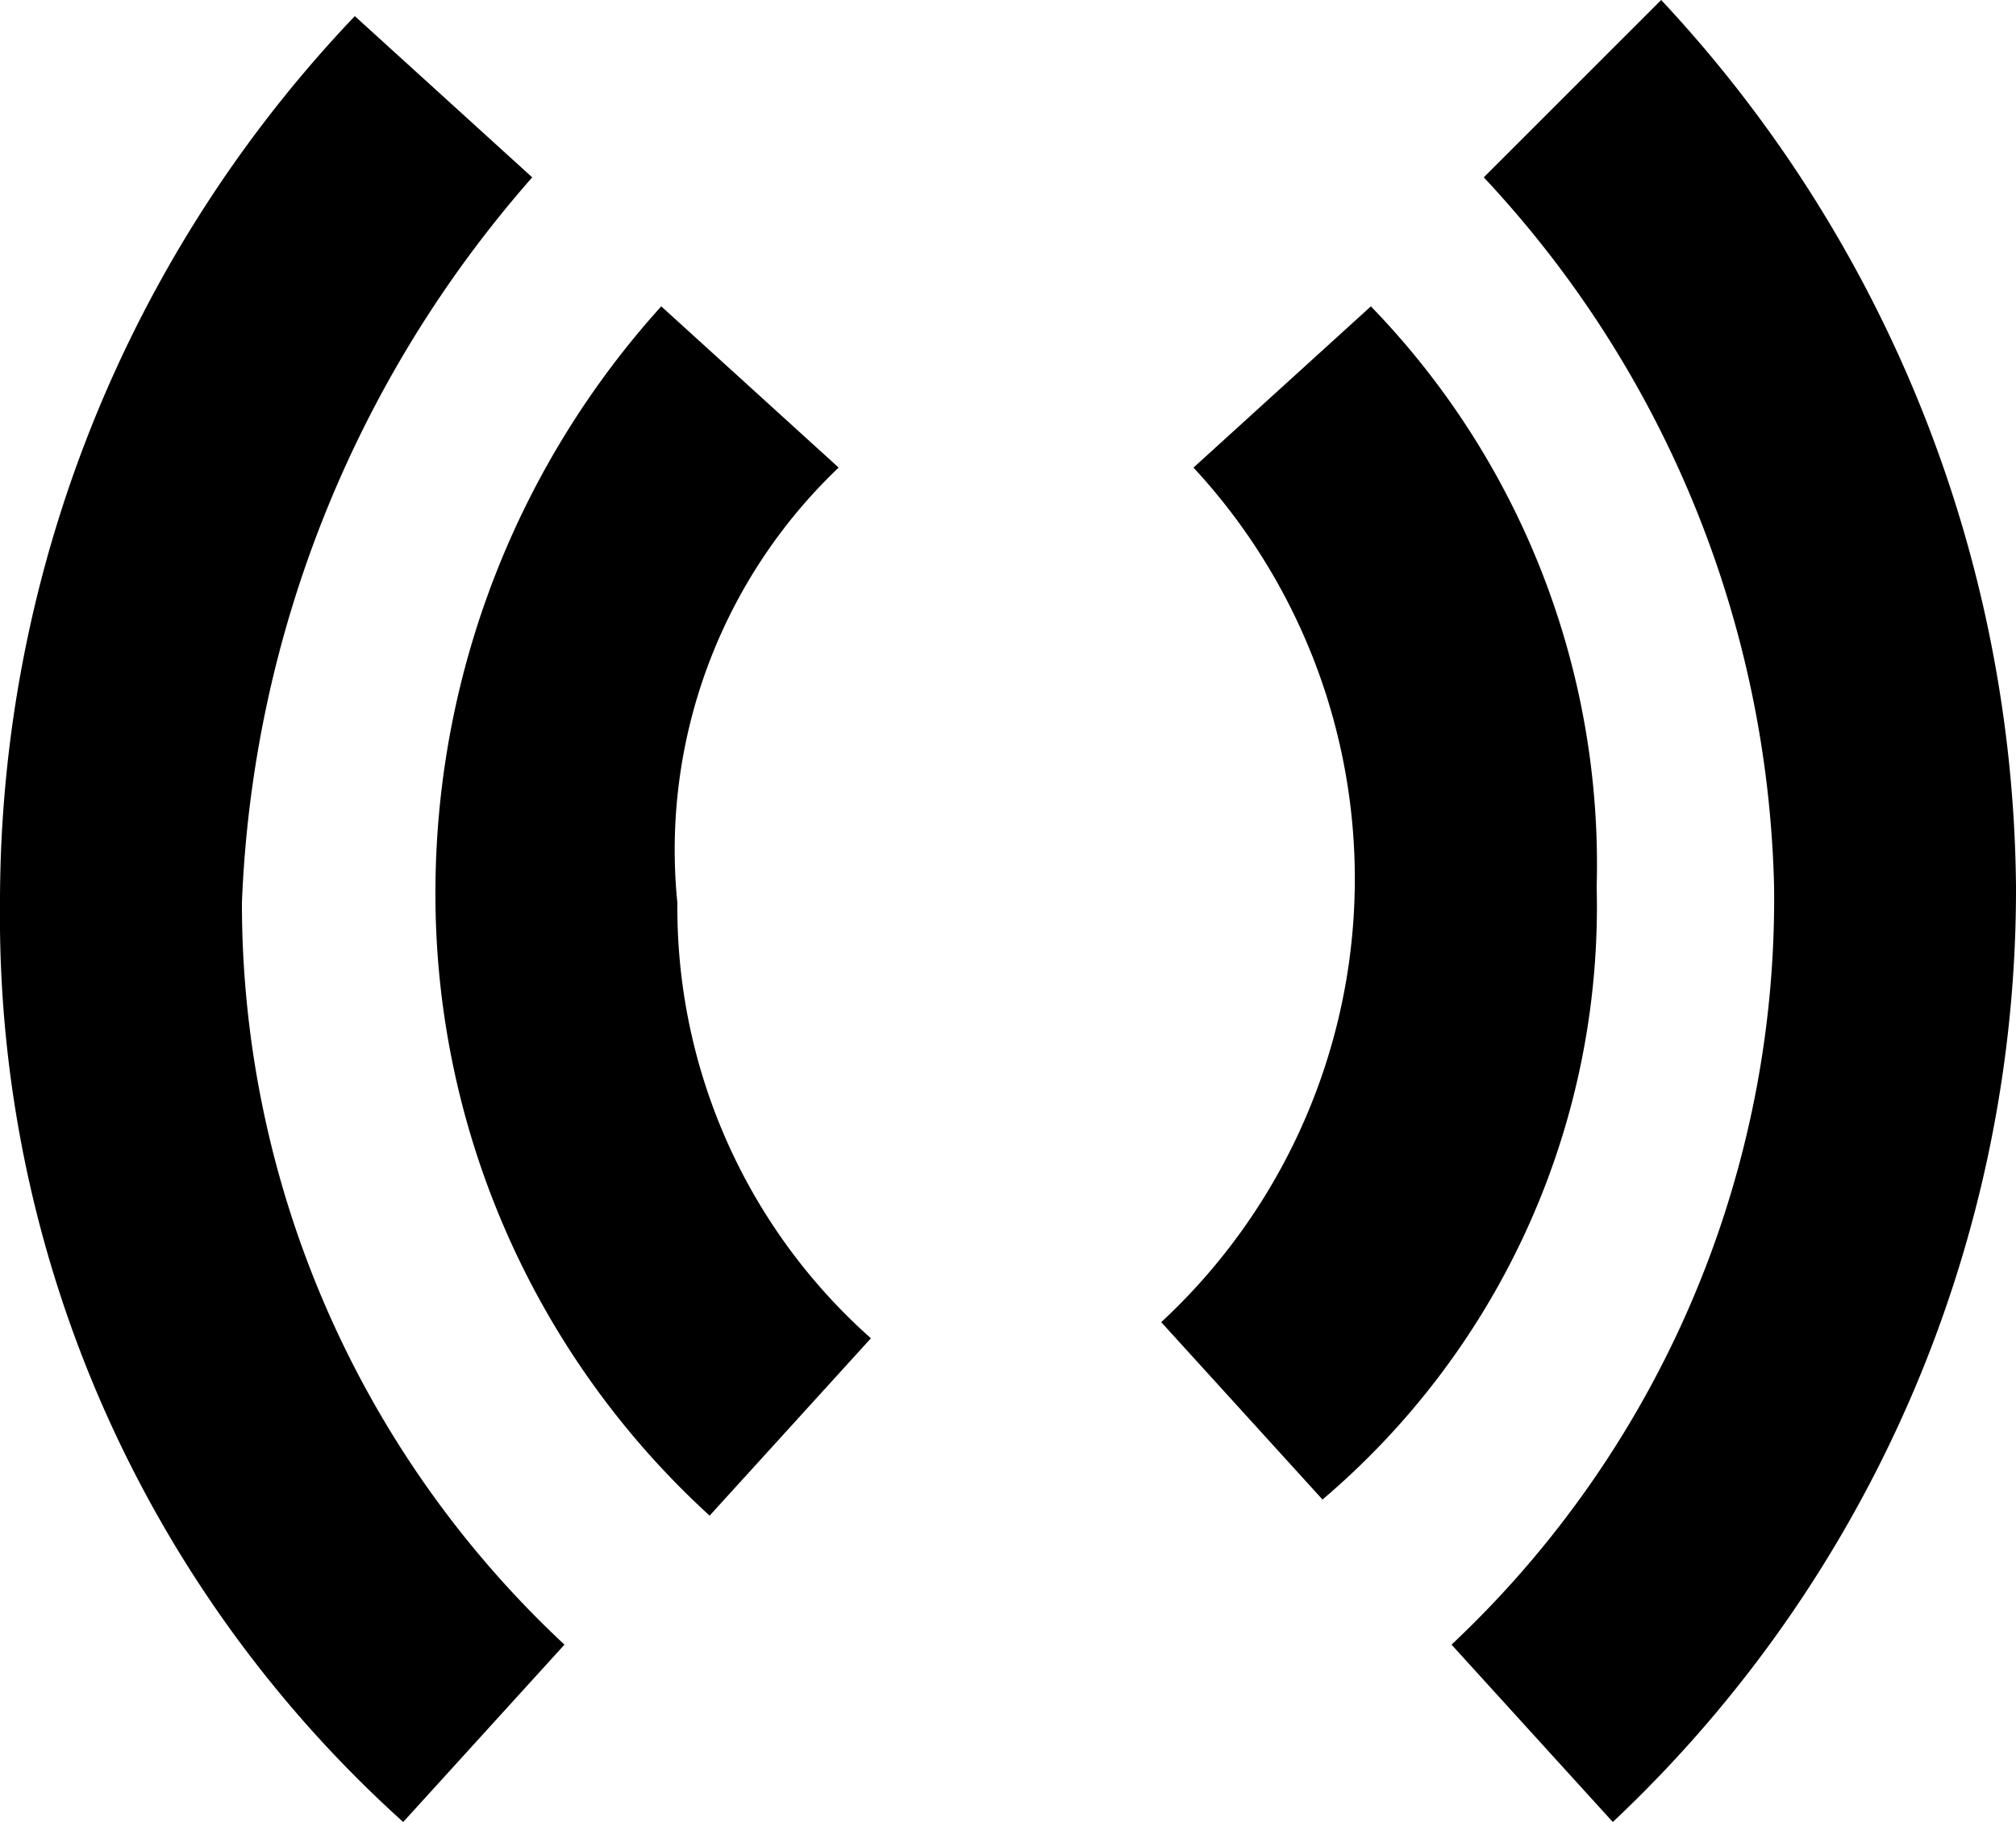 <svg xmlns="http://www.w3.org/2000/svg" width="12.5" height="11.3" viewBox="0 0 12.5 11.3"><g transform="translate(-2.7 -3.7)"><path d="M247,91.8l-1.1-1a7.967,7.967,0,0,0-2.2,5.5,7.562,7.562,0,0,0,2.5,5.7l1-1.1a6.287,6.287,0,0,1-2-4.6A7.235,7.235,0,0,1,247,91.8Z" transform="translate(-241 -87)"/><path d="M248.9,93.6l-1.1-1a5.426,5.426,0,0,0-1.4,3.6,5.22,5.22,0,0,0,1.7,3.9l1-1.1a3.571,3.571,0,0,1-1.2-2.7A3.273,3.273,0,0,1,248.9,93.6Z" transform="translate(-241 -87)"/><path d="M252.9,91.8a6.66,6.66,0,0,1,1.8,4.4,6.345,6.345,0,0,1-2,4.7l1,1.1a7.941,7.941,0,0,0,2.5-5.8,8.152,8.152,0,0,0-2.2-5.5Z" transform="translate(-241 -87)"/><path d="M252.2,92.6l-1.1,1a3.75,3.75,0,0,1-.2,5.3l1,1.1a4.823,4.823,0,0,0,1.7-3.8A4.973,4.973,0,0,0,252.2,92.6Z" transform="translate(-241 -87)"/></g></svg>